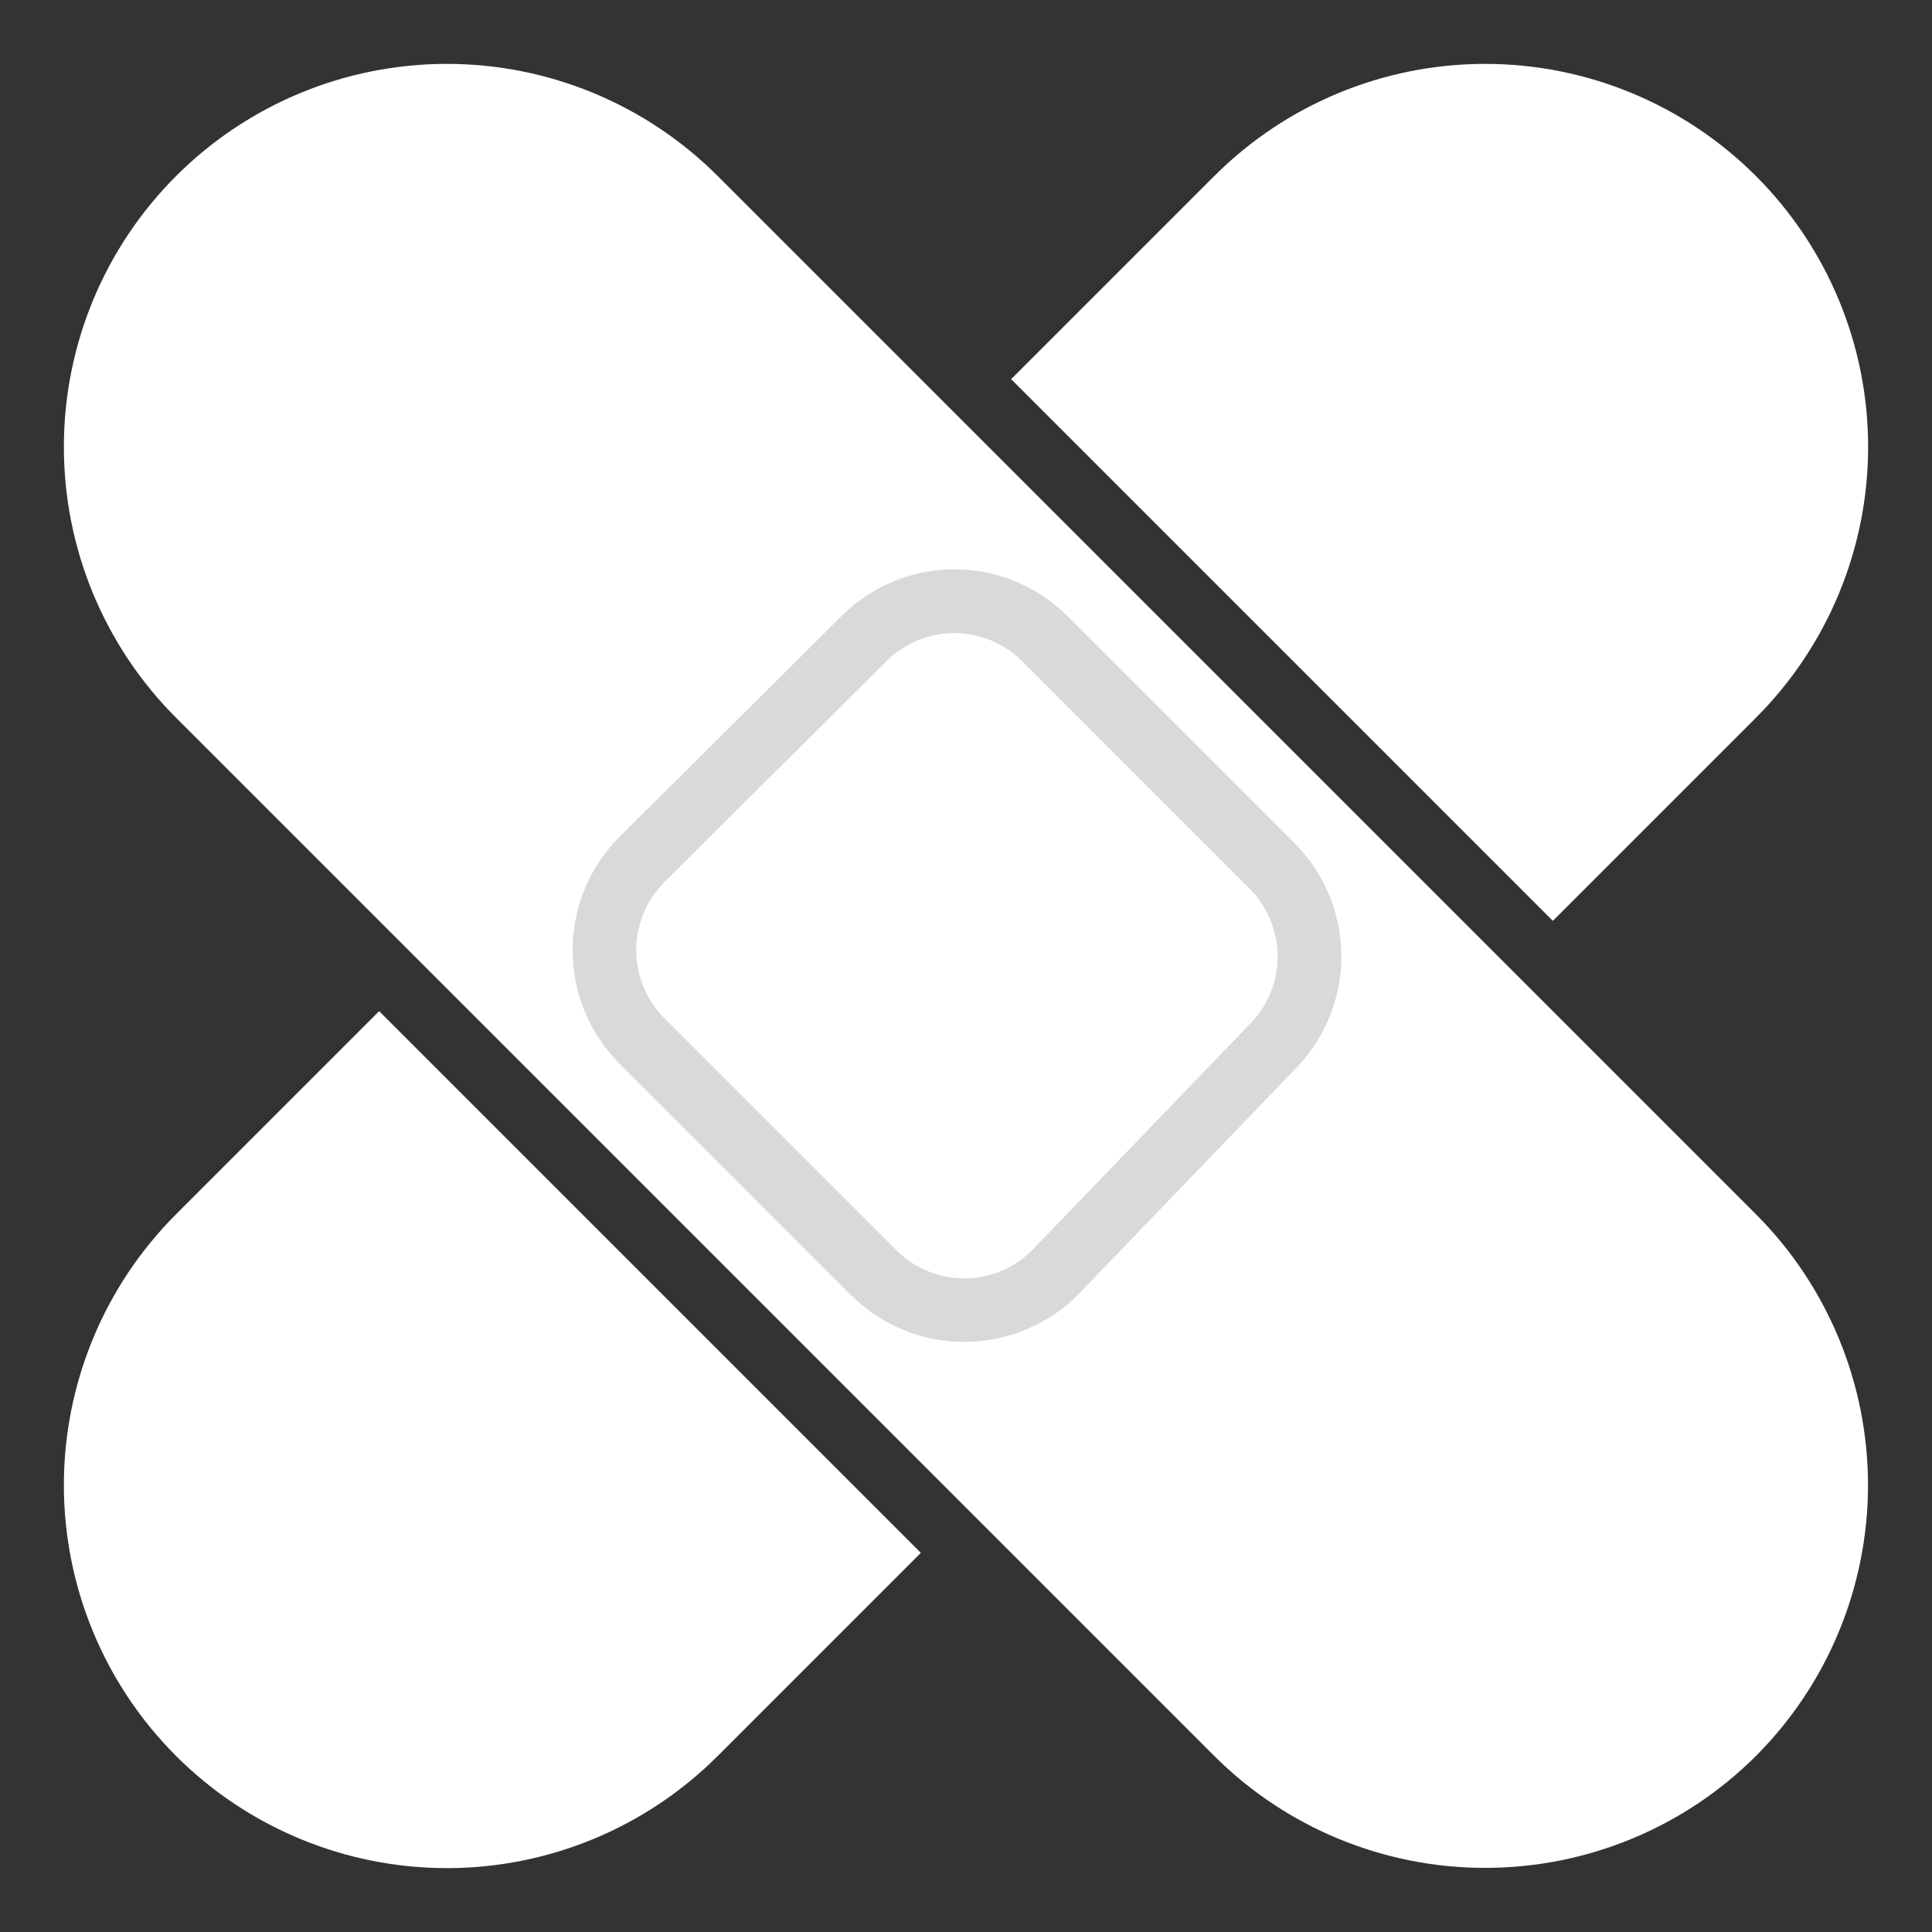 <svg width="16" height="16" viewBox="0 0 16 16" fill="none" xmlns="http://www.w3.org/2000/svg">
<rect x="0" y="0" width="16" height="16" fill="#333333" stroke="none"/>
<path d="M14.542 14.542C13.947 15.136 13.14 15.469 12.299 15.469C11.458 15.469 10.651 15.136 10.056 14.542L1.458 5.944C0.863 5.349 0.529 4.542 0.529 3.701C0.529 2.859 0.863 2.053 1.458 1.458C2.053 0.863 2.86 0.529 3.701 0.529C4.542 0.529 5.349 0.863 5.944 1.458L14.542 10.056C15.136 10.651 15.47 11.458 15.47 12.299C15.47 13.14 15.136 13.947 14.542 14.542Z" fill="white"/>
<path d="M5.944 14.542C5.349 15.137 4.542 15.471 3.701 15.471C2.86 15.471 2.053 15.137 1.458 14.542C0.863 13.947 0.529 13.14 0.529 12.299C0.529 11.458 0.863 10.651 1.458 10.056L3.14 8.374L7.626 12.86L5.944 14.542Z" fill="white"/>
<path d="M12.86 7.626L8.374 3.14L10.056 1.458C10.651 0.863 11.458 0.529 12.299 0.529C13.14 0.529 13.947 0.863 14.542 1.458C15.137 2.053 15.471 2.859 15.471 3.701C15.471 4.542 15.137 5.349 14.542 5.944L12.86 7.626Z" fill="white"/>
<path d="M13.773 10.949C13.763 11 13.738 11.047 13.701 11.084C13.651 11.133 13.584 11.161 13.514 11.161C13.444 11.161 13.377 11.133 13.327 11.084C13.29 11.047 13.265 11 13.255 10.949C13.245 10.897 13.25 10.844 13.27 10.796C13.29 10.748 13.324 10.706 13.367 10.677C13.411 10.648 13.462 10.633 13.514 10.633C13.566 10.633 13.617 10.648 13.661 10.677C13.704 10.706 13.738 10.748 13.758 10.796C13.778 10.844 13.783 10.897 13.773 10.949Z" fill="white"/>
<path d="M12.018 12.018C11.981 12.055 11.956 12.102 11.945 12.153C11.935 12.204 11.941 12.258 11.96 12.306C11.98 12.354 12.014 12.396 12.058 12.425C12.101 12.454 12.152 12.469 12.205 12.469C12.257 12.469 12.308 12.454 12.352 12.425C12.395 12.396 12.429 12.354 12.449 12.306C12.469 12.258 12.474 12.204 12.464 12.153C12.454 12.102 12.429 12.055 12.392 12.018C12.342 11.968 12.275 11.94 12.205 11.94C12.135 11.94 12.068 11.968 12.018 12.018Z" fill="white"/>
<path d="M10.71 13.327C10.673 13.364 10.648 13.411 10.638 13.462C10.628 13.514 10.633 13.567 10.653 13.615C10.673 13.664 10.707 13.705 10.75 13.734C10.794 13.763 10.845 13.778 10.897 13.778C10.949 13.778 11.001 13.763 11.044 13.734C11.088 13.705 11.121 13.664 11.141 13.615C11.161 13.567 11.167 13.514 11.156 13.462C11.146 13.411 11.121 13.364 11.084 13.327C11.034 13.277 10.967 13.25 10.897 13.25C10.827 13.25 10.76 13.277 10.71 13.327Z" fill="white"/>
<path d="M12.018 9.401C12.055 9.364 12.08 9.317 12.09 9.266C12.1 9.214 12.095 9.161 12.075 9.113C12.055 9.064 12.021 9.023 11.978 8.994C11.934 8.965 11.883 8.95 11.831 8.95C11.779 8.95 11.728 8.965 11.684 8.994C11.641 9.023 11.607 9.064 11.587 9.113C11.567 9.161 11.562 9.214 11.572 9.266C11.582 9.317 11.607 9.364 11.644 9.401C11.694 9.45 11.761 9.478 11.831 9.478C11.901 9.478 11.968 9.45 12.018 9.401Z" fill="white"/>
<path d="M10.71 10.71C10.747 10.673 10.772 10.626 10.783 10.575C10.793 10.524 10.788 10.47 10.768 10.422C10.748 10.374 10.714 10.332 10.67 10.303C10.627 10.274 10.576 10.259 10.523 10.259C10.471 10.259 10.42 10.274 10.377 10.303C10.333 10.332 10.299 10.374 10.279 10.422C10.259 10.47 10.254 10.524 10.264 10.575C10.274 10.626 10.3 10.673 10.336 10.71C10.386 10.76 10.453 10.787 10.523 10.787C10.594 10.787 10.661 10.76 10.71 10.71Z" fill="white"/>
<path d="M9.028 11.645C8.991 11.682 8.966 11.729 8.956 11.78C8.945 11.832 8.951 11.885 8.971 11.933C8.991 11.981 9.025 12.023 9.068 12.052C9.111 12.081 9.163 12.096 9.215 12.096C9.267 12.096 9.318 12.081 9.362 12.052C9.405 12.023 9.439 11.981 9.459 11.933C9.479 11.885 9.484 11.832 9.474 11.78C9.464 11.729 9.439 11.682 9.402 11.645C9.352 11.595 9.285 11.567 9.215 11.567C9.145 11.567 9.078 11.595 9.028 11.645Z" fill="white"/>
<path d="M11.833 10.523C11.796 10.56 11.771 10.607 11.761 10.659C11.75 10.71 11.755 10.763 11.775 10.811C11.796 10.86 11.829 10.901 11.873 10.93C11.916 10.959 11.967 10.975 12.02 10.975C12.072 10.975 12.123 10.959 12.167 10.93C12.21 10.901 12.244 10.86 12.264 10.811C12.284 10.763 12.289 10.71 12.279 10.659C12.269 10.607 12.244 10.56 12.207 10.523C12.157 10.474 12.09 10.446 12.02 10.446C11.95 10.446 11.882 10.474 11.833 10.523Z" fill="white"/>
<path d="M10.71 12.283C10.856 12.283 10.975 12.165 10.975 12.019C10.975 11.873 10.856 11.754 10.71 11.754C10.564 11.754 10.446 11.873 10.446 12.019C10.446 12.165 10.564 12.283 10.71 12.283Z" fill="white"/>
<path d="M13.551 12.242C13.514 12.278 13.489 12.325 13.479 12.377C13.468 12.428 13.474 12.481 13.494 12.53C13.514 12.578 13.547 12.619 13.591 12.648C13.634 12.677 13.686 12.693 13.738 12.693C13.79 12.693 13.841 12.677 13.885 12.648C13.928 12.619 13.962 12.578 13.982 12.53C14.002 12.481 14.007 12.428 13.997 12.377C13.987 12.325 13.962 12.278 13.925 12.242C13.875 12.192 13.808 12.164 13.738 12.164C13.668 12.164 13.601 12.192 13.551 12.242Z" fill="white"/>
<path d="M12.428 14.001C12.574 14.001 12.693 13.883 12.693 13.737C12.693 13.591 12.574 13.473 12.428 13.473C12.282 13.473 12.164 13.591 12.164 13.737C12.164 13.883 12.282 14.001 12.428 14.001Z" fill="white"/>
<path d="M5.103 2.486C5.14 2.449 5.165 2.402 5.175 2.35C5.186 2.299 5.18 2.246 5.16 2.198C5.14 2.149 5.106 2.108 5.063 2.079C5.019 2.05 4.968 2.034 4.916 2.034C4.864 2.034 4.813 2.05 4.769 2.079C4.726 2.108 4.692 2.149 4.672 2.198C4.652 2.246 4.647 2.299 4.657 2.35C4.667 2.402 4.692 2.449 4.729 2.486C4.779 2.535 4.846 2.563 4.916 2.563C4.986 2.563 5.053 2.535 5.103 2.486Z" fill="white"/>
<path d="M3.608 3.872C3.754 3.872 3.872 3.753 3.872 3.607C3.872 3.461 3.754 3.343 3.608 3.343C3.462 3.343 3.343 3.461 3.343 3.607C3.343 3.753 3.462 3.872 3.608 3.872Z" fill="white"/>
<path d="M2.112 4.729C2.075 4.766 2.05 4.813 2.04 4.864C2.03 4.916 2.035 4.969 2.055 5.017C2.075 5.065 2.109 5.107 2.152 5.136C2.196 5.165 2.247 5.18 2.299 5.18C2.351 5.18 2.403 5.165 2.446 5.136C2.489 5.107 2.523 5.065 2.543 5.017C2.563 4.969 2.569 4.916 2.558 4.864C2.548 4.813 2.523 4.766 2.486 4.729C2.436 4.679 2.369 4.652 2.299 4.652C2.229 4.652 2.162 4.679 2.112 4.729Z" fill="white"/>
<path d="M6.784 4.167C6.821 4.13 6.846 4.083 6.856 4.032C6.867 3.98 6.861 3.927 6.841 3.879C6.821 3.831 6.788 3.789 6.744 3.76C6.701 3.731 6.649 3.716 6.597 3.716C6.545 3.716 6.494 3.731 6.45 3.76C6.407 3.789 6.373 3.831 6.353 3.879C6.333 3.927 6.328 3.98 6.338 4.032C6.348 4.083 6.373 4.13 6.41 4.167C6.46 4.217 6.527 4.244 6.597 4.244C6.667 4.244 6.735 4.217 6.784 4.167Z" fill="white"/>
<path d="M5.29 5.554C5.436 5.554 5.554 5.436 5.554 5.29C5.554 5.144 5.436 5.025 5.29 5.025C5.144 5.025 5.025 5.144 5.025 5.29C5.025 5.436 5.144 5.554 5.29 5.554Z" fill="white"/>
<path d="M3.794 6.411C3.758 6.448 3.732 6.495 3.722 6.547C3.712 6.598 3.717 6.651 3.737 6.699C3.757 6.748 3.791 6.789 3.835 6.818C3.878 6.847 3.929 6.862 3.981 6.862C4.034 6.862 4.085 6.847 4.128 6.818C4.172 6.789 4.206 6.748 4.226 6.699C4.246 6.651 4.251 6.598 4.241 6.547C4.23 6.495 4.205 6.448 4.168 6.411C4.119 6.362 4.051 6.334 3.981 6.334C3.911 6.334 3.844 6.362 3.794 6.411Z" fill="white"/>
<path d="M5.29 3.982C5.327 3.945 5.352 3.898 5.362 3.847C5.372 3.795 5.367 3.742 5.347 3.694C5.327 3.646 5.293 3.604 5.25 3.575C5.206 3.546 5.155 3.531 5.103 3.531C5.051 3.531 5 3.546 4.956 3.575C4.913 3.604 4.879 3.646 4.859 3.694C4.839 3.742 4.833 3.795 4.844 3.847C4.854 3.898 4.879 3.945 4.916 3.982C4.966 4.031 5.033 4.059 5.103 4.059C5.173 4.059 5.24 4.031 5.29 3.982Z" fill="white"/>
<path d="M3.561 2.371C3.598 2.334 3.623 2.287 3.633 2.236C3.644 2.185 3.638 2.132 3.618 2.083C3.598 2.035 3.565 1.994 3.521 1.965C3.478 1.936 3.426 1.92 3.374 1.92C3.322 1.92 3.271 1.936 3.227 1.965C3.184 1.994 3.15 2.035 3.13 2.083C3.11 2.132 3.105 2.185 3.115 2.236C3.125 2.287 3.15 2.334 3.187 2.371C3.237 2.421 3.304 2.449 3.374 2.449C3.444 2.449 3.512 2.421 3.561 2.371Z" fill="white"/>
<path d="M3.982 5.29C4.019 5.253 4.044 5.206 4.054 5.154C4.065 5.103 4.059 5.05 4.039 5.002C4.019 4.953 3.986 4.912 3.942 4.883C3.899 4.854 3.848 4.838 3.795 4.838C3.743 4.838 3.692 4.854 3.648 4.883C3.605 4.912 3.571 4.953 3.551 5.002C3.531 5.05 3.526 5.103 3.536 5.154C3.546 5.206 3.571 5.253 3.608 5.29C3.658 5.339 3.725 5.367 3.795 5.367C3.865 5.367 3.933 5.339 3.982 5.29Z" fill="white"/>
<path d="M2.239 3.693C2.276 3.656 2.301 3.609 2.312 3.558C2.322 3.506 2.317 3.453 2.297 3.405C2.277 3.357 2.243 3.315 2.199 3.286C2.156 3.257 2.105 3.242 2.052 3.242C2 3.242 1.949 3.257 1.906 3.286C1.862 3.315 1.828 3.357 1.808 3.405C1.788 3.453 1.783 3.506 1.793 3.558C1.803 3.609 1.829 3.656 1.866 3.693C1.915 3.743 1.982 3.77 2.052 3.77C2.123 3.77 2.19 3.743 2.239 3.693Z" fill="white"/>
<path fill-rule="evenodd" clip-rule="evenodd" d="M10.724 6.986L8.839 5.101C8.592 4.854 8.256 4.715 7.906 4.715C7.557 4.714 7.221 4.852 6.973 5.098L5.129 6.932C4.881 7.181 4.742 7.517 4.742 7.868C4.741 8.219 4.88 8.555 5.126 8.804L7.051 10.729C7.176 10.852 7.324 10.95 7.486 11.016C7.649 11.082 7.823 11.115 7.998 11.113C8.174 11.112 8.347 11.075 8.508 11.006C8.67 10.937 8.816 10.837 8.938 10.711L10.742 8.837C10.98 8.587 11.112 8.254 11.109 7.908C11.105 7.562 10.967 7.231 10.724 6.986ZM8.557 10.344L10.361 8.47C10.504 8.32 10.583 8.12 10.581 7.913C10.578 7.705 10.495 7.507 10.349 7.36L8.464 5.475C8.315 5.327 8.114 5.243 7.904 5.243C7.695 5.243 7.493 5.325 7.344 5.473L5.5 7.307C5.352 7.457 5.269 7.658 5.269 7.869C5.269 8.079 5.352 8.281 5.5 8.43L7.425 10.355C7.499 10.43 7.588 10.489 7.686 10.528C7.783 10.568 7.888 10.588 7.993 10.587C8.099 10.586 8.203 10.564 8.3 10.523C8.396 10.481 8.484 10.42 8.557 10.344Z" fill="#D9D9D9"/>
</svg>
